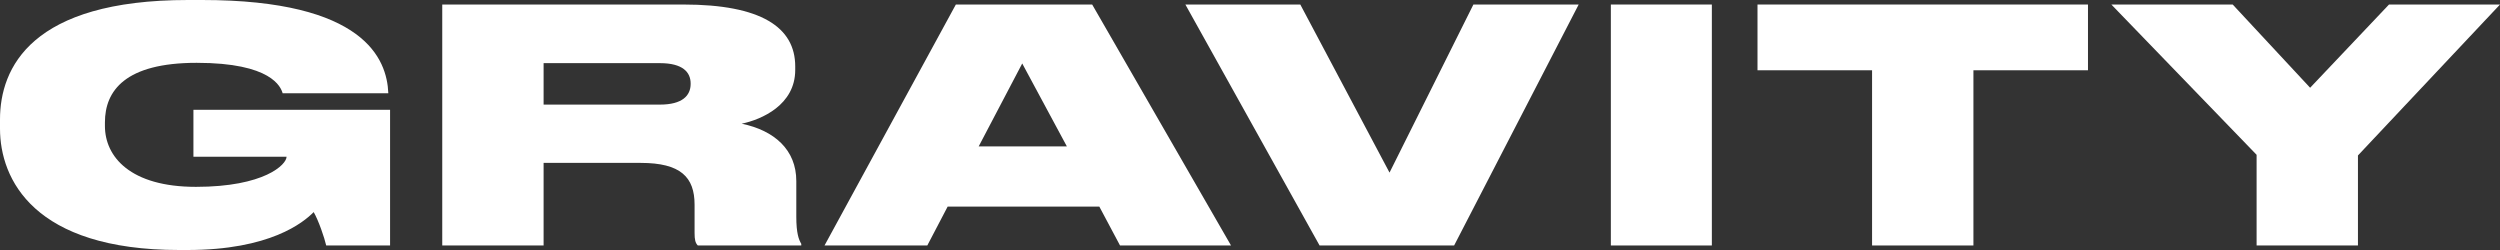 <svg xmlns="http://www.w3.org/2000/svg" width="100" height="10" viewBox="0 0 100 10" fill="none">
<rect x="0" y="0" width="100" height="10" fill="#333333" stroke="none"/>
<path d="M7.495 10C10.807 10 12.134 8.899 12.548 8.484C12.748 8.834 12.977 9.508 13.048 9.819H15.603V4.391H7.737V6.269H11.463C11.463 6.58 10.578 7.474 7.837 7.474C5.211 7.474 4.197 6.269 4.197 5.039V4.896C4.197 3.627 5.011 2.513 7.866 2.513C10.864 2.513 11.235 3.484 11.306 3.731H15.532V3.718C15.475 2.37 14.59 0 8.08 0H7.523C1.256 0 0 2.707 0 4.78V5.142C0 7.176 1.356 10 7.166 10H7.495Z" fill="white"/>
<path d="M21.744 2.526H26.398C27.312 2.526 27.626 2.889 27.626 3.342V3.355C27.626 3.821 27.298 4.184 26.398 4.184H21.744V2.526ZM21.744 6.516H25.628C27.226 6.516 27.783 7.085 27.783 8.187V9.313C27.783 9.585 27.812 9.715 27.912 9.819H32.051V9.754C31.952 9.585 31.852 9.339 31.852 8.666V7.241C31.852 5.997 30.981 5.22 29.668 4.948C30.467 4.78 31.809 4.197 31.809 2.798V2.655C31.809 1.088 30.438 0.181 27.34 0.181H17.69V9.819H21.744V6.516Z" fill="white"/>
<path d="M42.674 5.855H39.148L40.889 2.539L42.674 5.855ZM44.801 9.819H49.241L43.687 0.181H38.234L32.981 9.819H37.092L37.906 8.264H43.973L44.801 9.819Z" fill="white"/>
<path d="M58.165 9.819L63.147 0.181H58.936L55.581 6.904L52.012 0.181H47.415L52.783 9.819H58.165Z" fill="white"/>
<path d="M68.474 0.181H64.434V9.819H68.474V0.181Z" fill="white"/>
<path d="M74.883 9.819H78.937V2.811H83.519V0.181H70.3V2.811H74.883V9.819Z" fill="white"/>
<path d="M90.264 9.819H94.318V6.218L100 0.181H95.56L92.405 3.51L89.308 0.181H84.454L90.264 6.192V9.819Z" fill="white"/>
</svg>